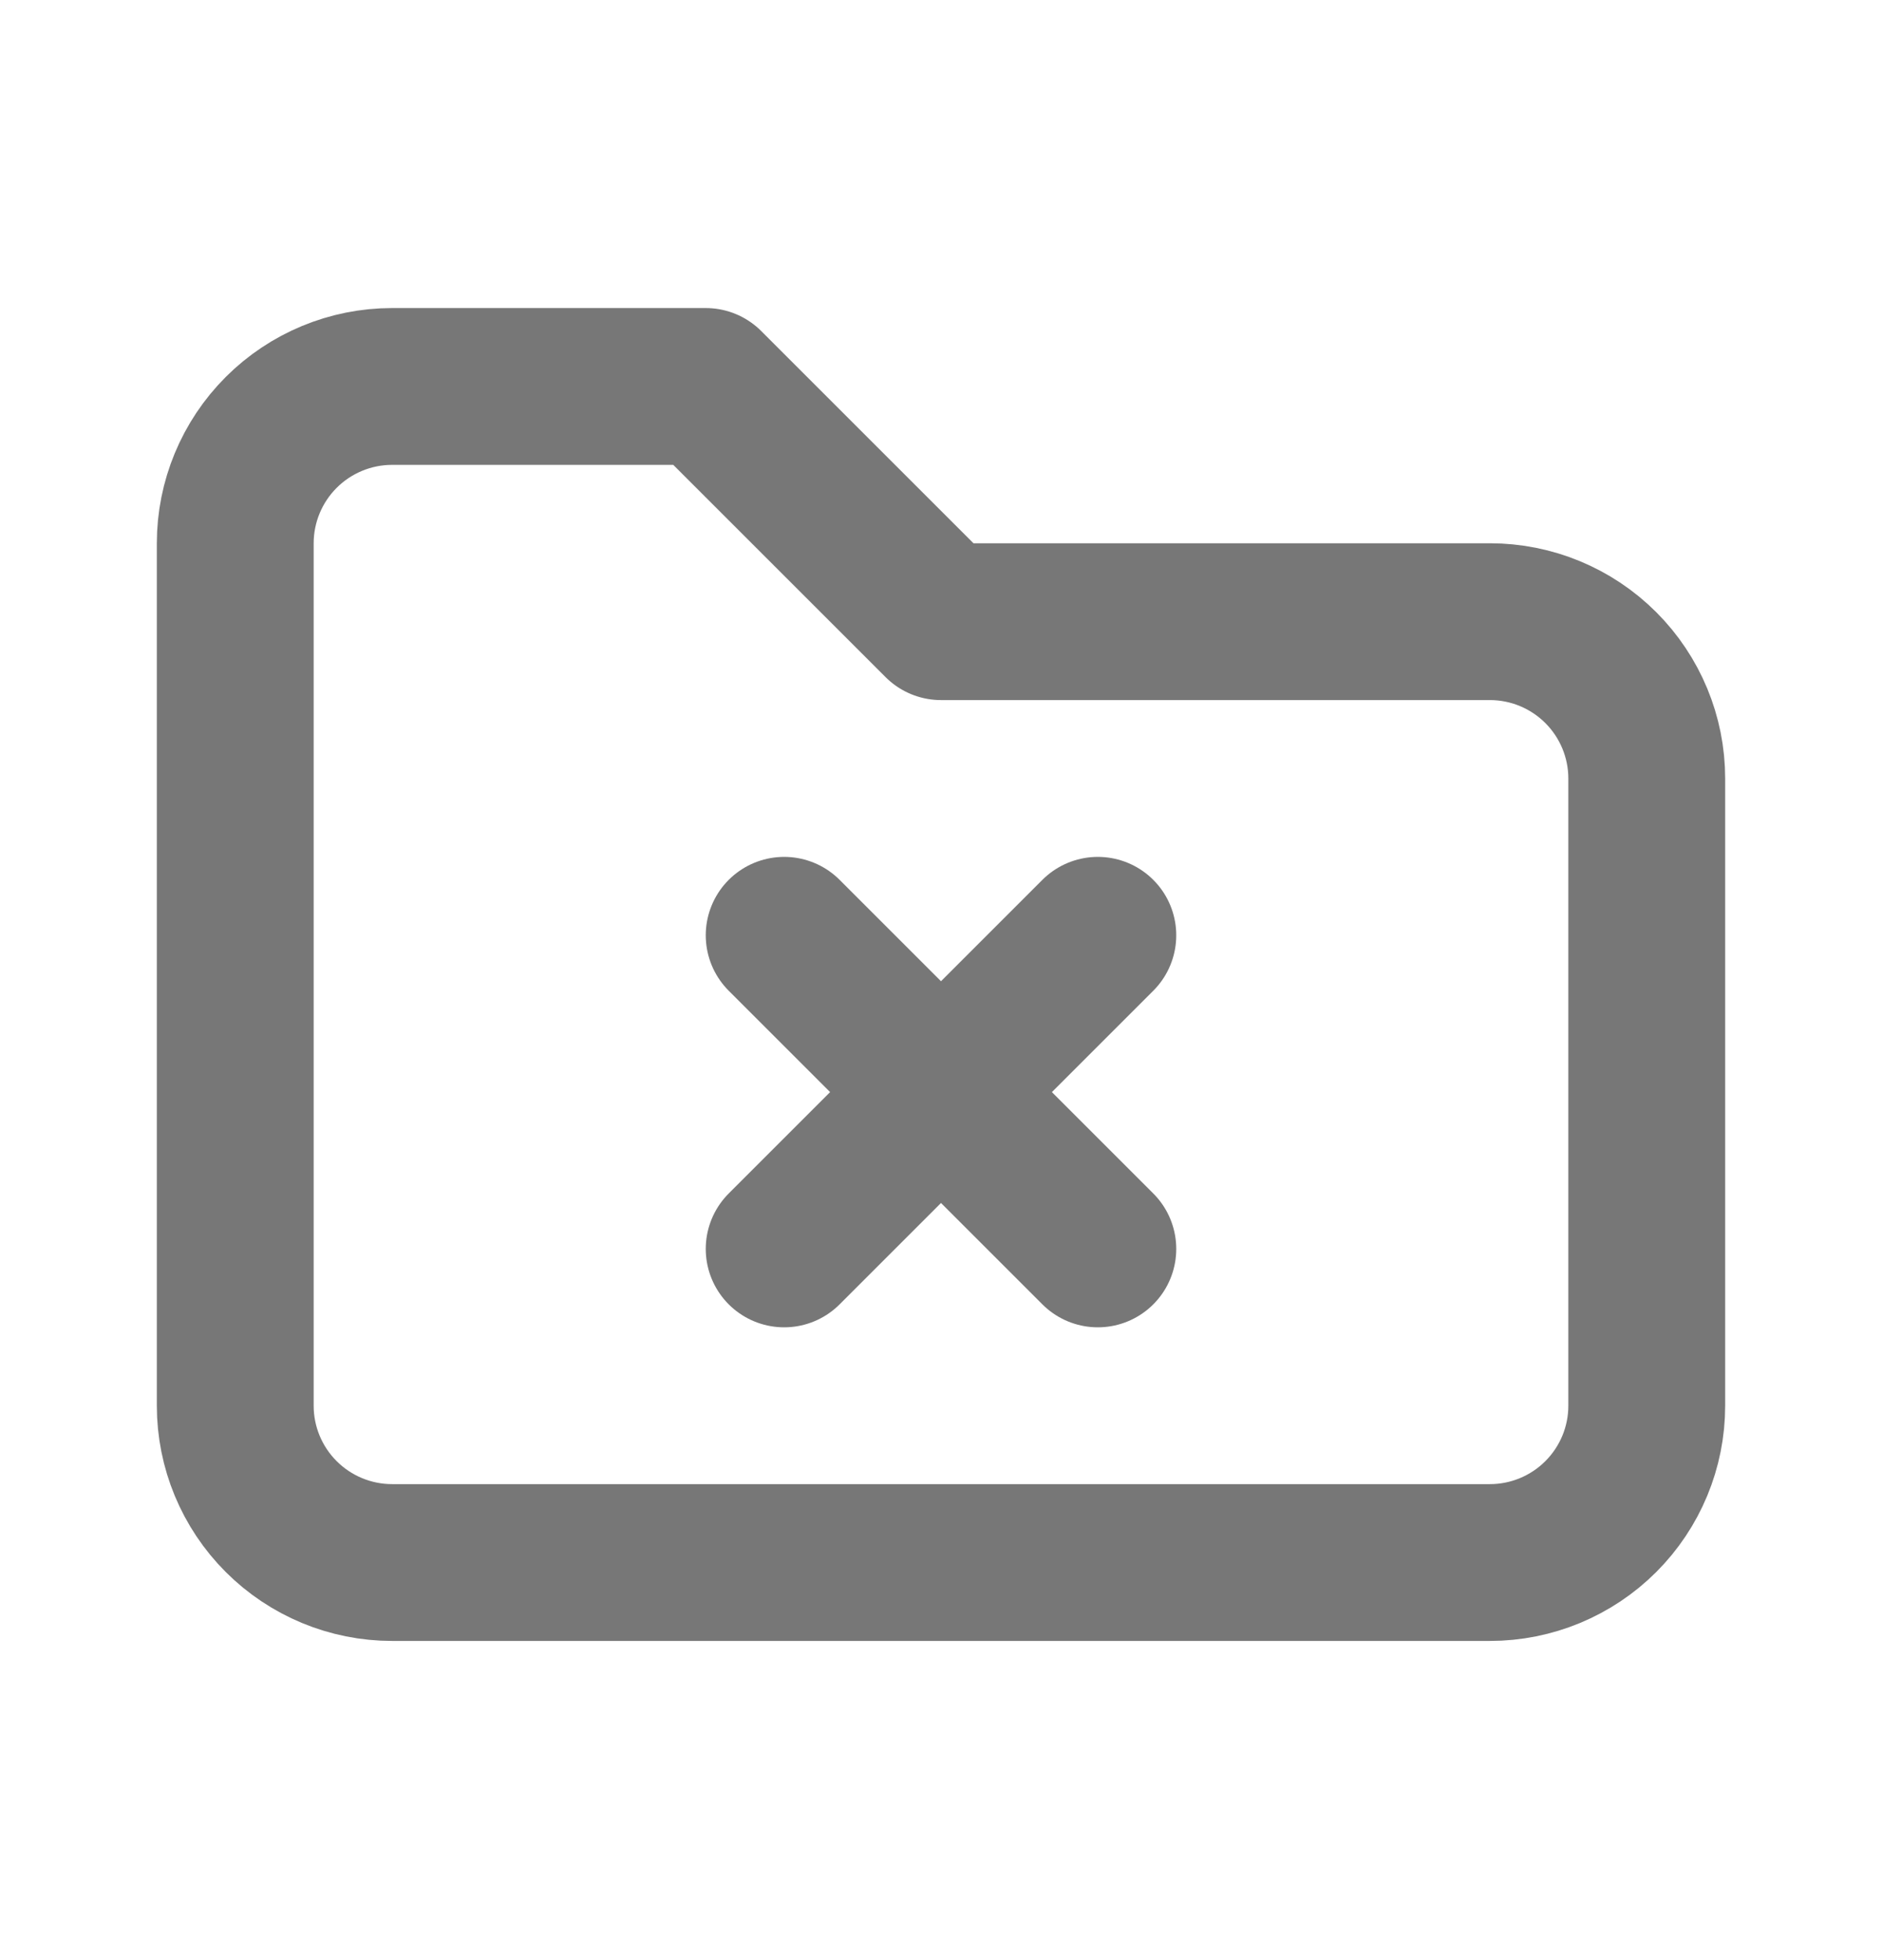 <svg width="24" height="25" viewBox="0 0 24 25" fill="none" xmlns="http://www.w3.org/2000/svg">
<g clip-path="url(#clip0_376_24775)">
<path d="M5 4.929H9L12 7.929H19C19.53 7.929 20.039 8.14 20.414 8.515C20.789 8.89 21 9.399 21 9.929V17.929C21 18.46 20.789 18.968 20.414 19.343C20.039 19.718 19.53 19.929 19 19.929H5C4.47 19.929 3.961 19.718 3.586 19.343C3.211 18.968 3 18.46 3 17.929V6.929C3 6.399 3.211 5.89 3.586 5.515C3.961 5.14 4.47 4.929 5 4.929" stroke="#777777" stroke-width="2" stroke-linecap="round" stroke-linejoin="round"/>
<path d="M14 11.929L10 15.929M10 11.929L14 15.929L10 11.929Z" stroke="#777777" stroke-width="2" stroke-linecap="round" stroke-linejoin="round"/>
</g>
<defs>
<clipPath id="clip0_376_24775">
<rect width="24" height="24" fill="white" transform="translate(0 0.929)"/>
</clipPath>
</defs>
</svg>
